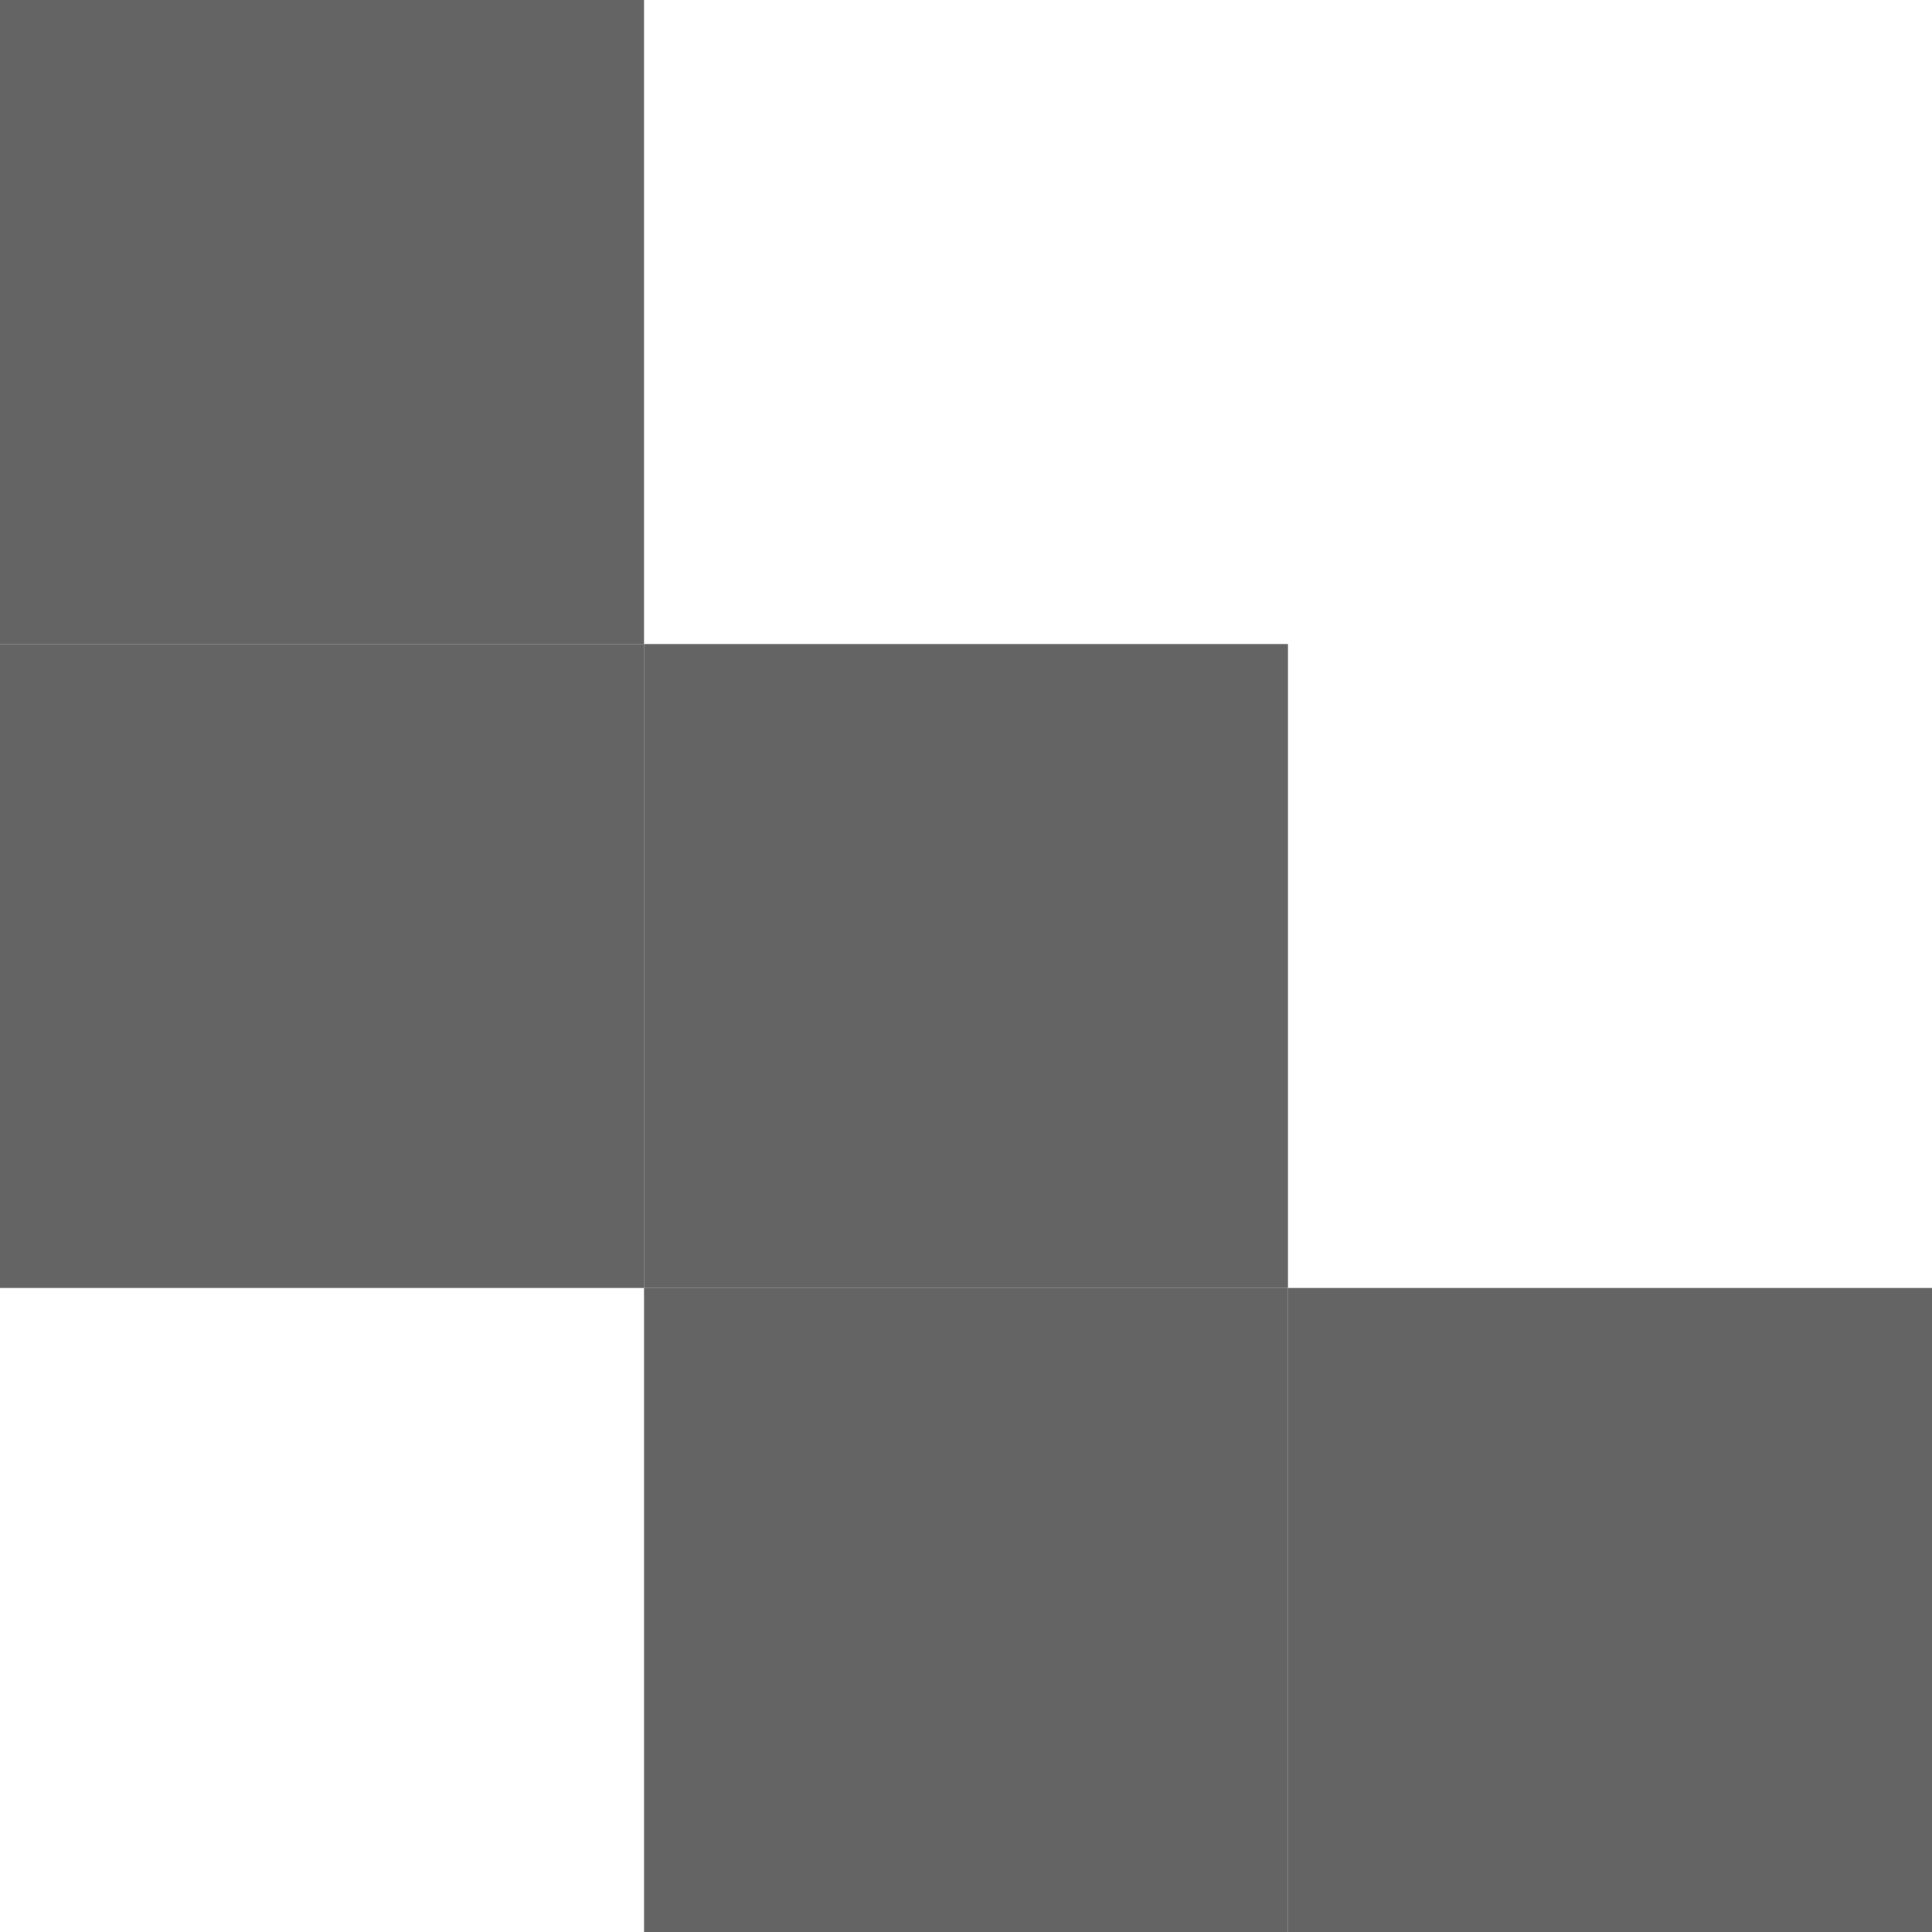 <?xml version="1.0" encoding="UTF-8"?>
<svg xmlns="http://www.w3.org/2000/svg" xmlns:xlink="http://www.w3.org/1999/xlink"
     width="120" height="120" viewBox="0 0 120 120">
<defs>
</defs>
<rect x="0.0" y="0.0" width="40.0" height="40.0" fill="#646464" />
<rect x="0.0" y="40.0" width="40.0" height="40.0" fill="#646464" />
<rect x="0.0" y="80.0" width="40.0" height="40.0" fill="transparent" />
<rect x="40.0" y="0.0" width="40.0" height="40.0" fill="transparent" />
<rect x="40.0" y="40.0" width="40.0" height="40.0" fill="#646464" />
<rect x="40.0" y="80.0" width="40.0" height="40.0" fill="#646464" />
<rect x="80.0" y="0.0" width="40.0" height="40.0" fill="transparent" />
<rect x="80.0" y="40.0" width="40.0" height="40.0" fill="transparent" />
<rect x="80.0" y="80.0" width="40.0" height="40.0" fill="#646464" />
</svg>